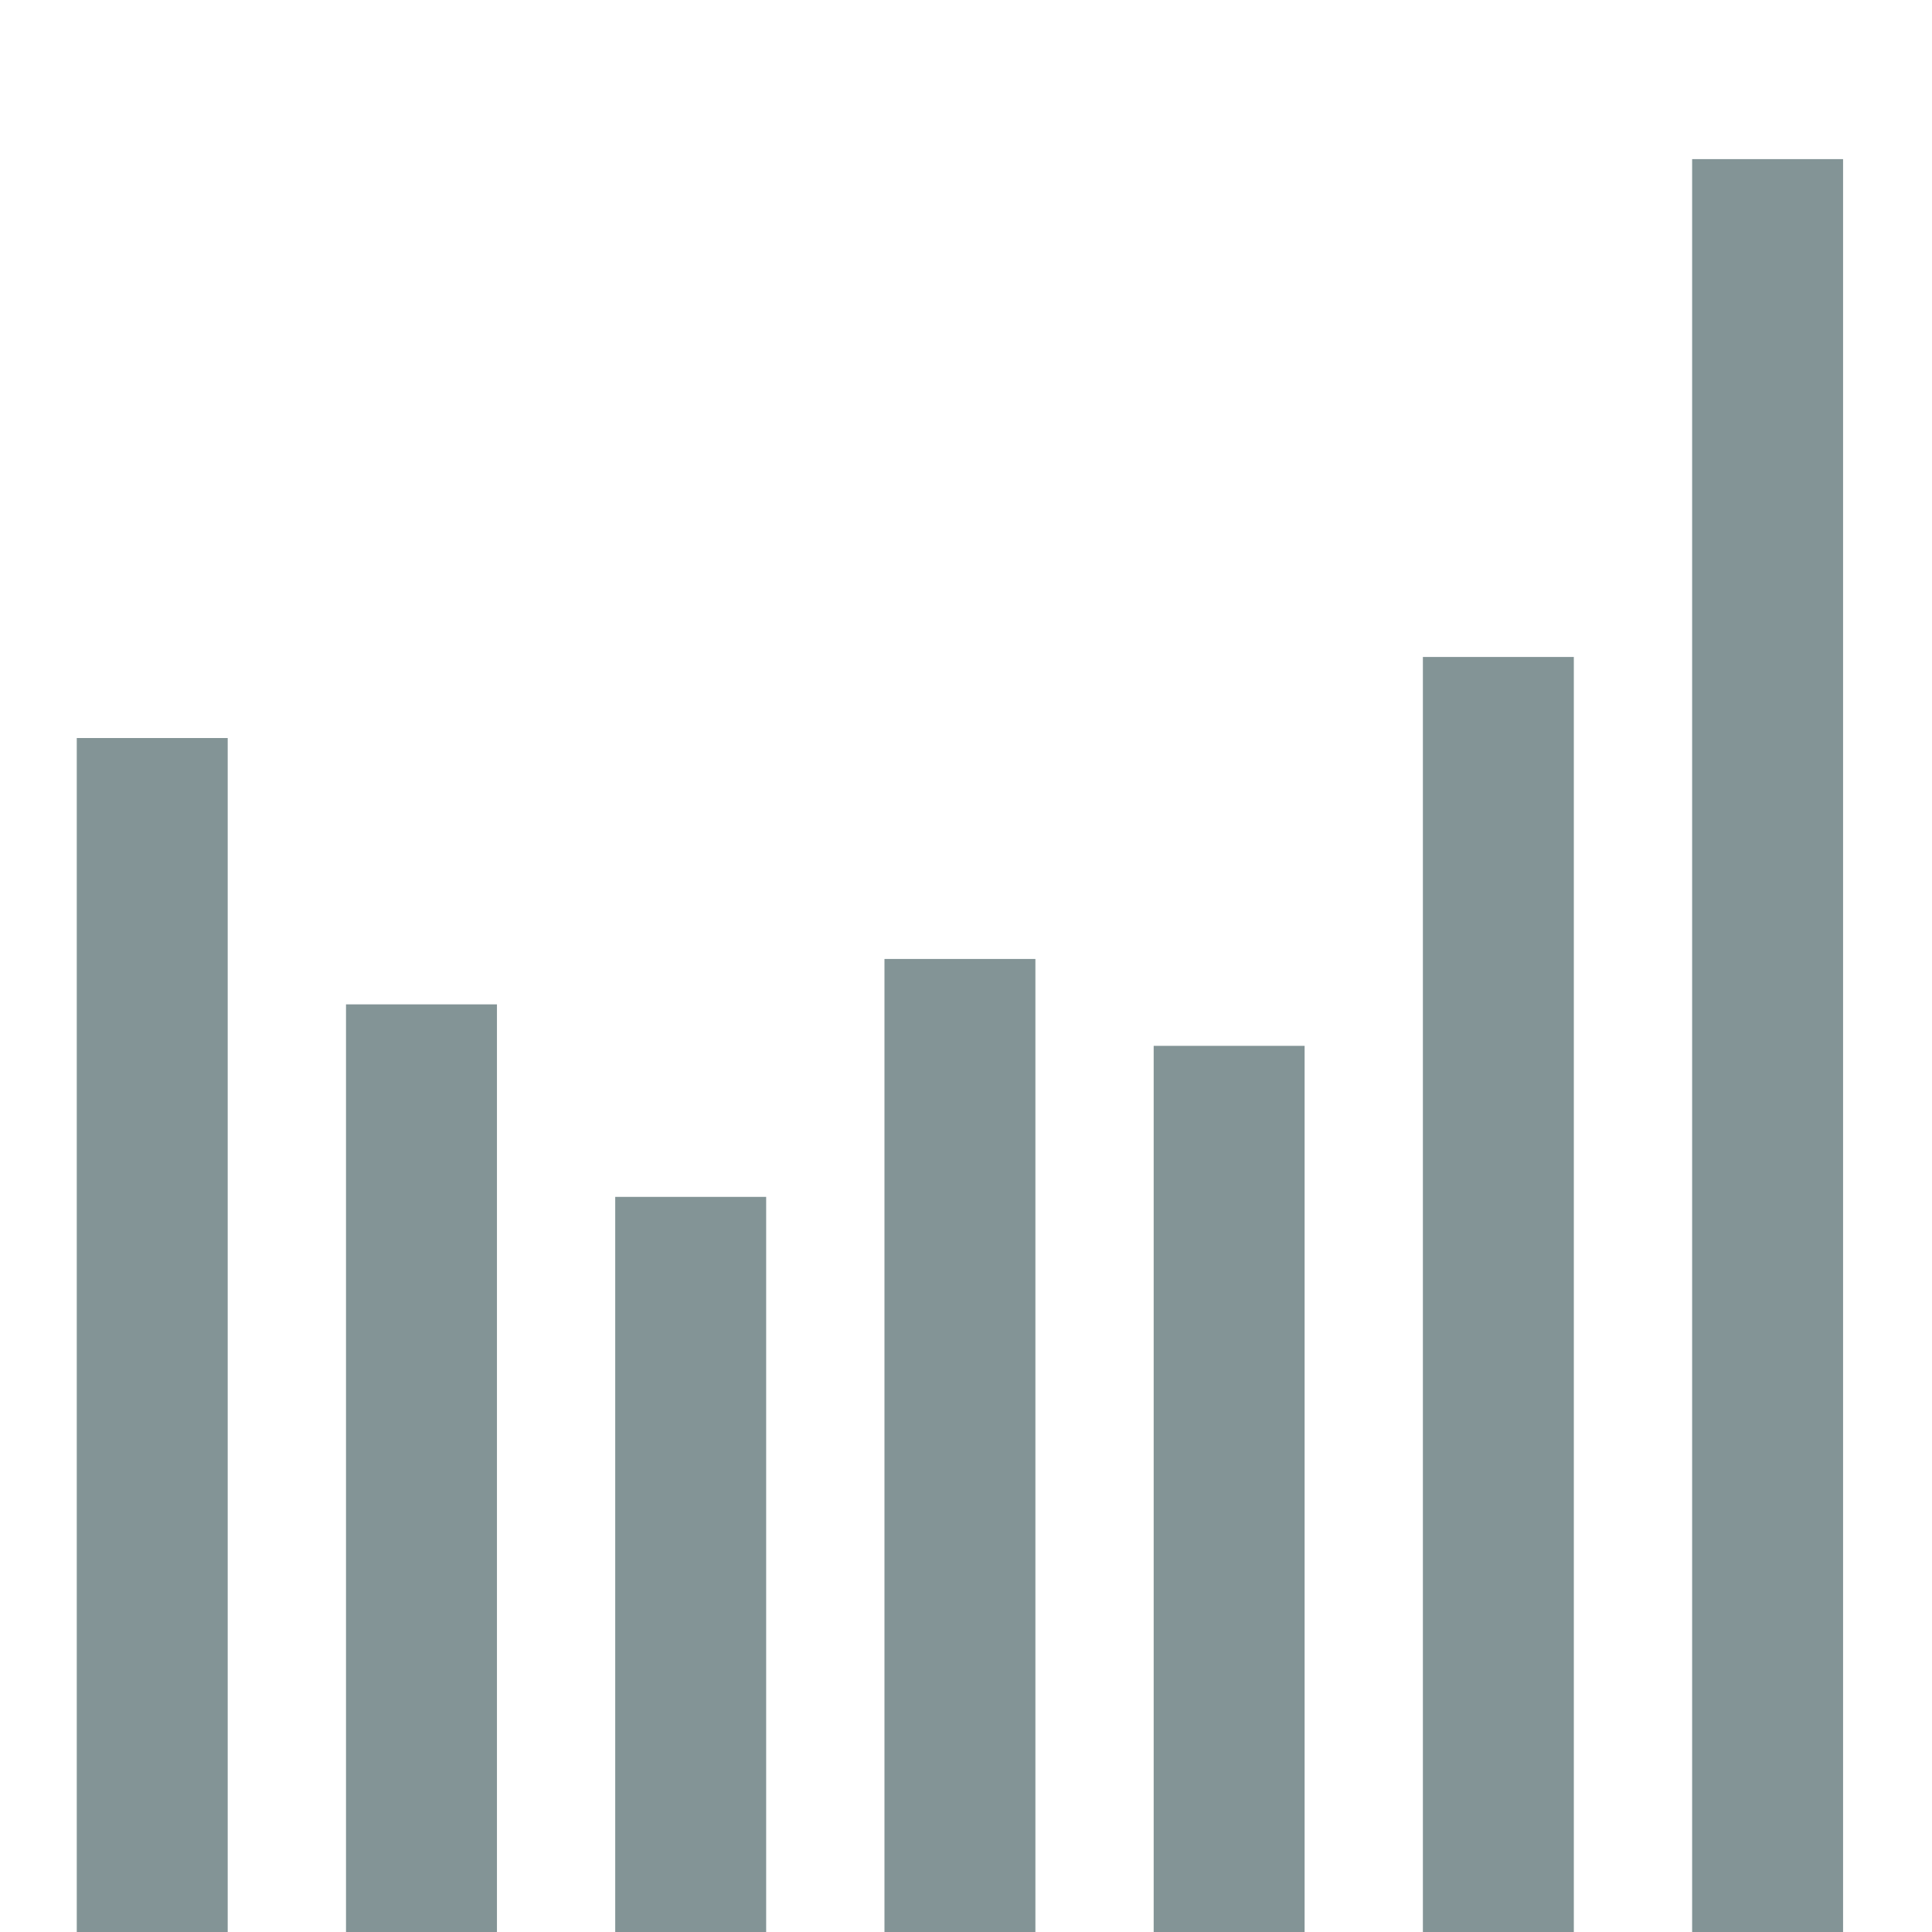 <?xml version="1.0" encoding="UTF-8" standalone="no"?>
<svg
   xmlns:dc="http://purl.org/dc/elements/1.1/"
   xmlns:cc="http://creativecommons.org/ns#"
   xmlns:rdf="http://www.w3.org/1999/02/22-rdf-syntax-ns#"
   xmlns:svg="http://www.w3.org/2000/svg"
   xmlns="http://www.w3.org/2000/svg"
   xmlns:sodipodi="http://sodipodi.sourceforge.net/DTD/sodipodi-0.dtd"
   xmlns:inkscape="http://www.inkscape.org/namespaces/inkscape"
   width="64"
   height="64"
   viewBox="0 0 64 64"
   version="1.1"
   id="svg8"
   inkscape:version="1.0 (4035a4fb49, 2020-05-01)"
   sodipodi:docname="favicon.svg"
   inkscape:export-filename="/home/josh/xystats/public/logo512.png"
   inkscape:export-xdpi="768"
   inkscape:export-ydpi="768">
  <defs
     id="defs2" />
  <sodipodi:namedview
     inkscape:pagecheckerboard="true"
     id="base"
     pagecolor="#002b36"
     bordercolor="#666666"
     borderopacity="1.0"
     inkscape:pageopacity="1"
     inkscape:pageshadow="2"
     inkscape:zoom="7.9195959"
     inkscape:cx="49.711377"
     inkscape:cy="30.539982"
     inkscape:document-units="px"
     inkscape:current-layer="layer1"
     showgrid="false"
     units="px"
     inkscape:window-width="1327"
     inkscape:window-height="788"
     inkscape:window-x="0"
     inkscape:window-y="0"
     inkscape:window-maximized="0"
     inkscape:document-rotation="0" />
  <g
     inkscape:label="Layer 1"
     inkscape:groupmode="layer"
     id="layer1">
    <path
       sodipodi:nodetypes="cc"
       id="path830"
       d="m 5.043,64.397 v -39.949"
       style="fill:none;stroke:#839496;stroke-width:5;stroke-linecap:butt;stroke-linejoin:miter;stroke-opacity:1;stroke-miterlimit:4;stroke-dasharray:none" />
    <path
       sodipodi:nodetypes="cc"
       id="path832"
       d="M 13.962,64.397 V 33.271"
       style="fill:none;stroke:#839496;stroke-width:5;stroke-linecap:butt;stroke-linejoin:miter;stroke-opacity:1;stroke-miterlimit:4;stroke-dasharray:none" />
    <path
       sodipodi:nodetypes="cc"
       id="path834"
       d="M 22.88,64.397 V 39.648"
       style="fill:none;stroke:#839496;stroke-width:5;stroke-linecap:butt;stroke-linejoin:miter;stroke-opacity:1;stroke-miterlimit:4;stroke-dasharray:none" />
    <path
       sodipodi:nodetypes="cc"
       id="path836"
       d="M 31.799,64.397 V 31.767"
       style="fill:none;stroke:#839496;stroke-width:5;stroke-linecap:butt;stroke-linejoin:miter;stroke-opacity:1;stroke-miterlimit:4;stroke-dasharray:none" />
    <path
       sodipodi:nodetypes="cc"
       id="path838"
       d="M 40.717,64.397 V 34.645"
       style="fill:none;stroke:#839496;stroke-width:5;stroke-linecap:butt;stroke-linejoin:miter;stroke-opacity:1;stroke-miterlimit:4;stroke-dasharray:none" />
    <path
       sodipodi:nodetypes="cc"
       id="path840"
       d="M 49.635,64.397 V 21.763"
       style="fill:none;stroke:#839496;stroke-width:5;stroke-linecap:butt;stroke-linejoin:miter;stroke-opacity:1;stroke-miterlimit:4;stroke-dasharray:none" />
    <path
       sodipodi:nodetypes="cc"
       id="path842"
       d="M 58.554,64.397 V 5.271"
       style="fill:none;stroke:#839496;stroke-width:5;stroke-linecap:butt;stroke-linejoin:miter;stroke-opacity:1;stroke-miterlimit:4;stroke-dasharray:none" />
  </g>
</svg>
